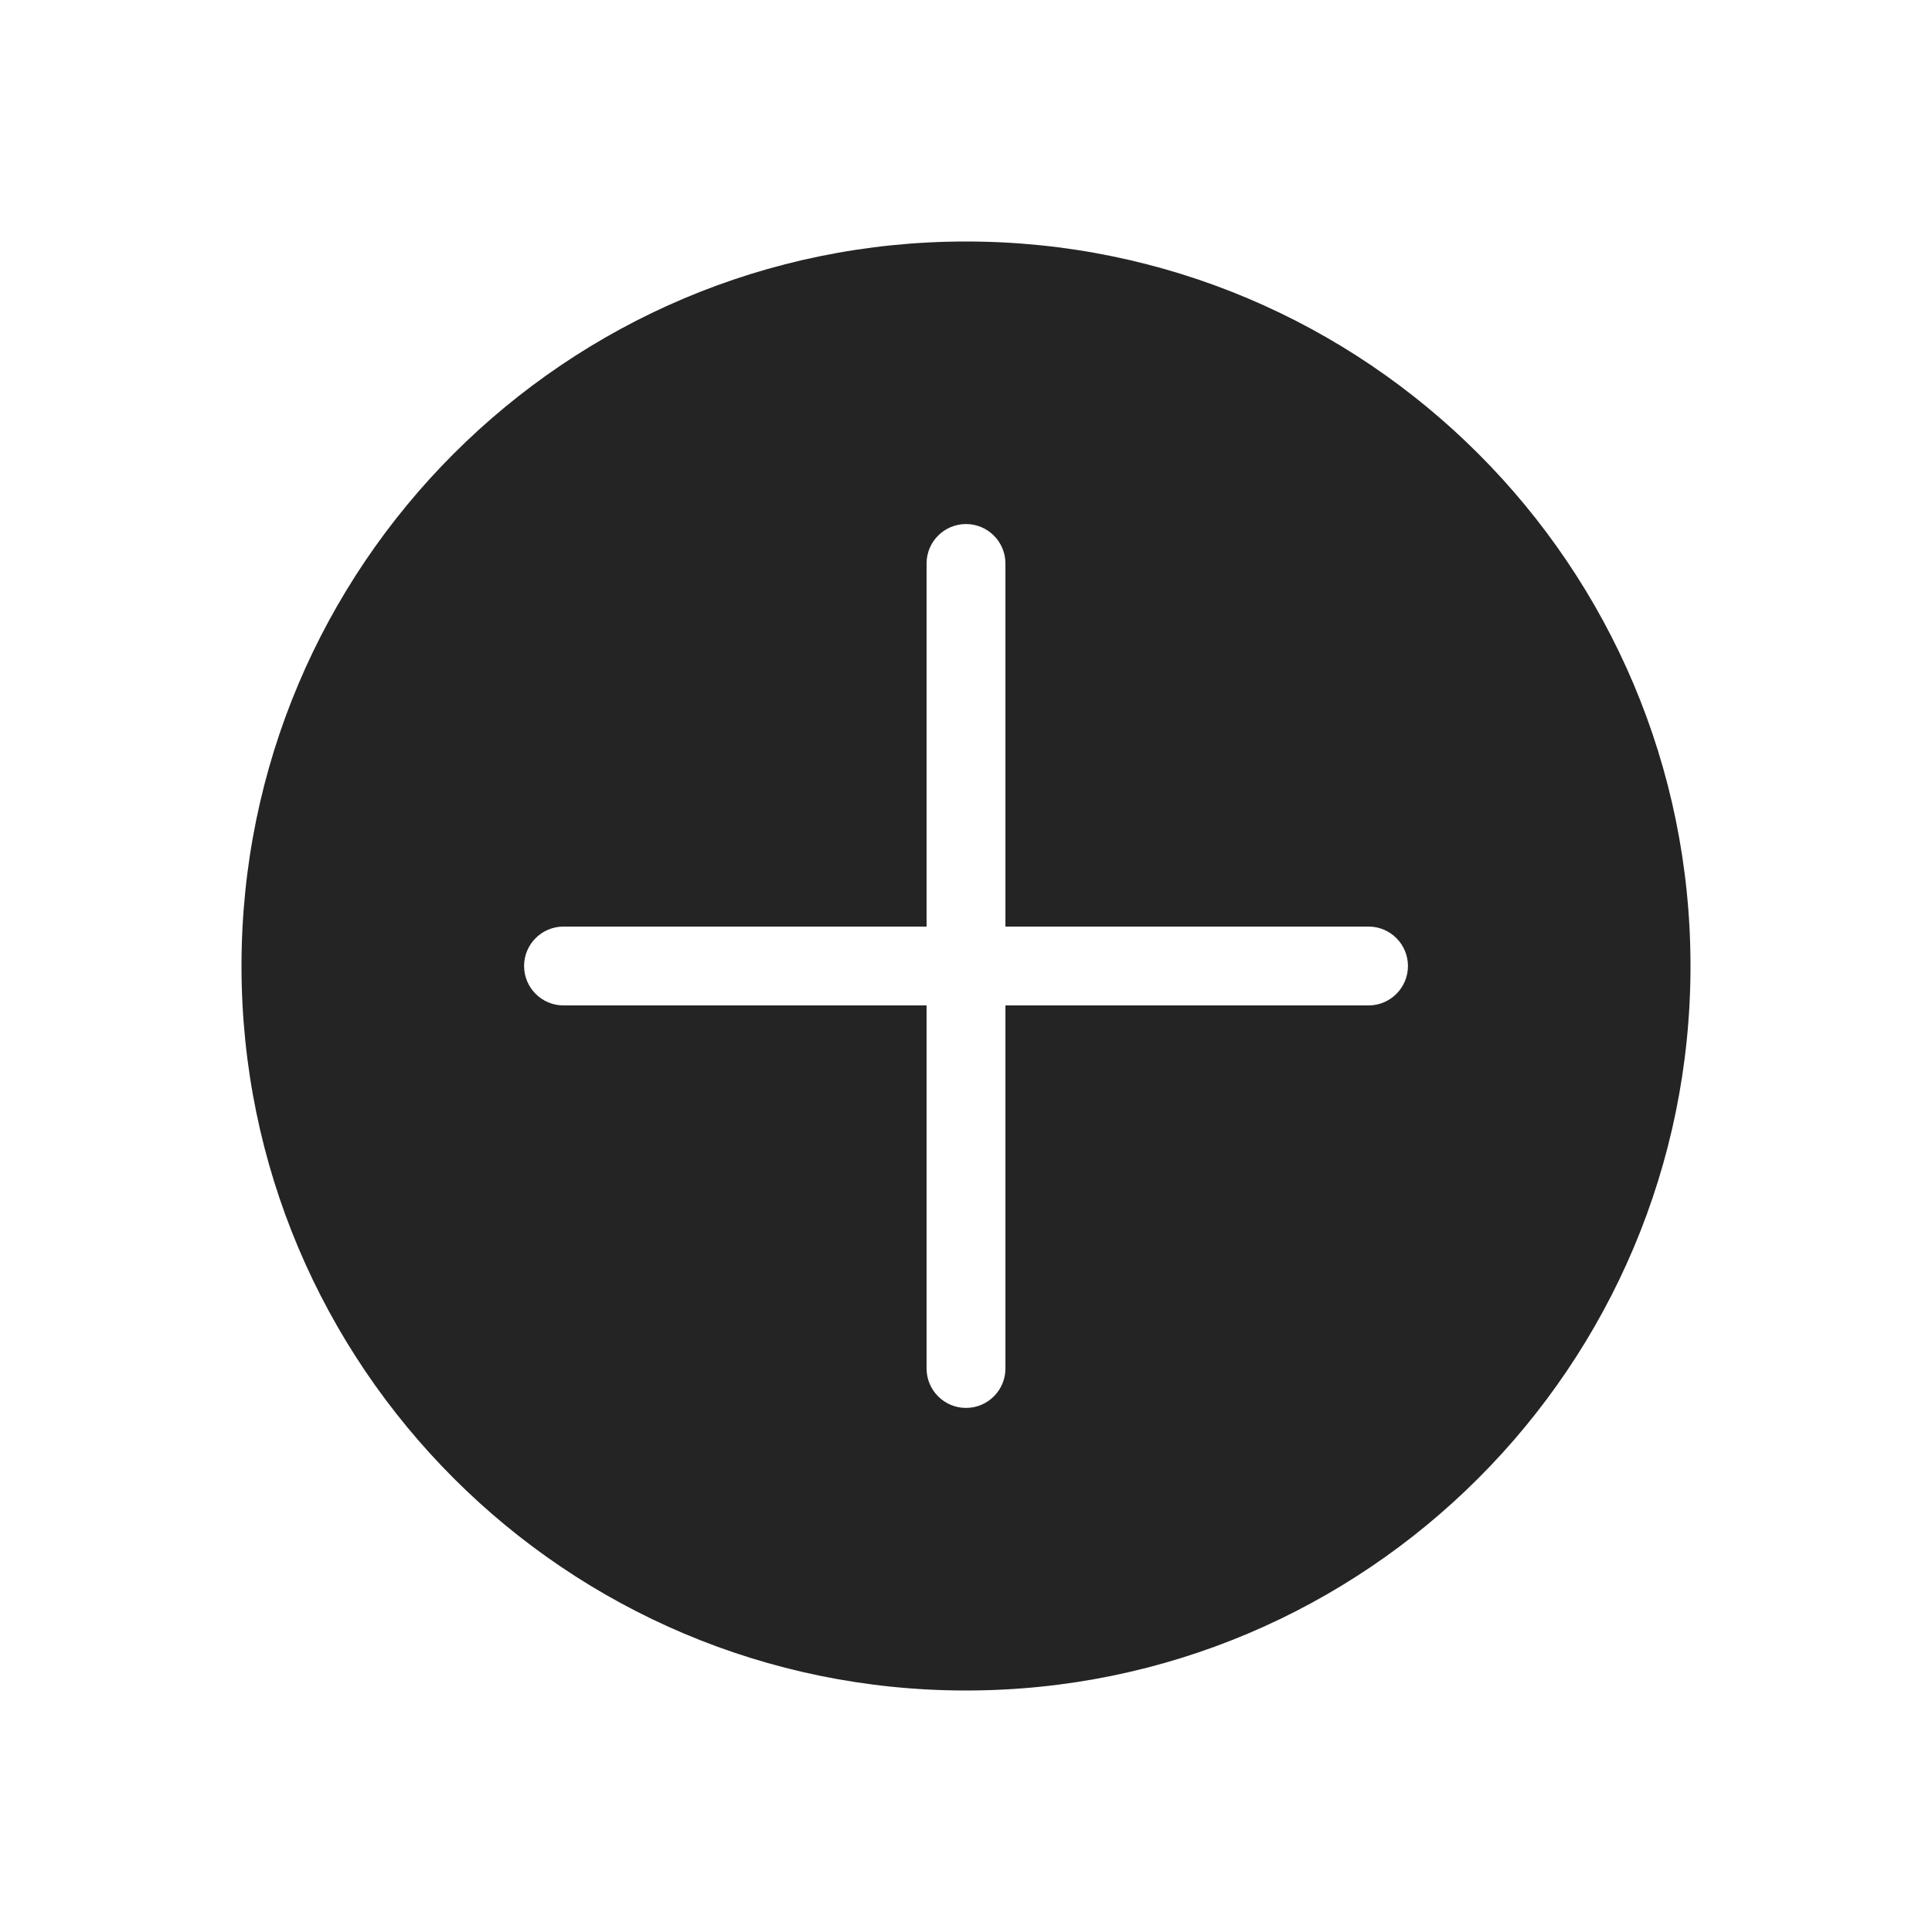 <svg width="49" height="49" viewBox="0 0 49 49" fill="none" xmlns="http://www.w3.org/2000/svg">
<path d="M24.5 6.125C34.648 6.125 42.875 14.352 42.875 24.5C42.875 34.648 34.648 42.875 24.5 42.875C14.352 42.875 6.125 34.648 6.125 24.5C6.125 14.352 14.352 6.125 24.5 6.125ZM24.5 13.291C23.948 13.291 23.5 13.739 23.5 14.291V23.5H14.292C13.74 23.5 13.292 23.948 13.292 24.5C13.292 25.052 13.74 25.5 14.292 25.5H23.5V34.708C23.5 35.26 23.948 35.708 24.5 35.708C25.052 35.708 25.5 35.26 25.5 34.708V25.5H34.709C35.261 25.5 35.709 25.052 35.709 24.5C35.709 23.948 35.261 23.5 34.709 23.5H25.5V14.291C25.5 13.739 25.052 13.291 24.5 13.291Z" fill="#242424"/>
</svg>
